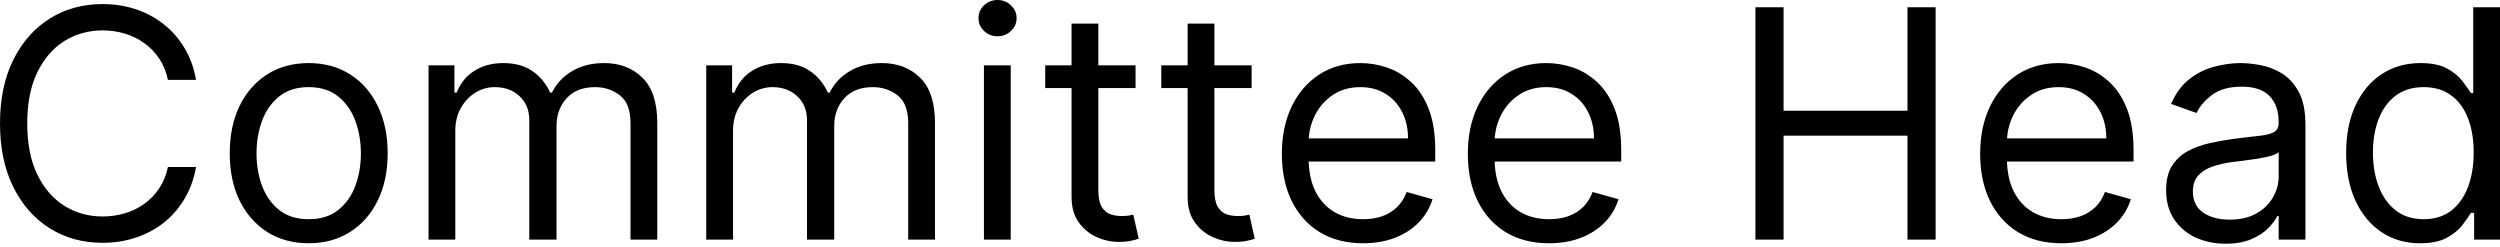 <svg width="182" height="18" viewBox="0 0 182 18" fill="none" xmlns="http://www.w3.org/2000/svg">
<path d="M14.273 5.815H12.225C12.104 5.225 11.892 4.708 11.589 4.262C11.291 3.816 10.928 3.441 10.498 3.138C10.075 2.83 9.604 2.599 9.086 2.445C8.568 2.29 8.029 2.213 7.467 2.213C6.443 2.213 5.515 2.472 4.684 2.99C3.858 3.507 3.2 4.27 2.709 5.278C2.225 6.285 1.983 7.522 1.983 8.986C1.983 10.451 2.225 11.687 2.709 12.695C3.2 13.703 3.858 14.466 4.684 14.983C5.515 15.501 6.443 15.759 7.467 15.759C8.029 15.759 8.568 15.682 9.086 15.528C9.604 15.374 10.075 15.146 10.498 14.843C10.928 14.534 11.291 14.157 11.589 13.711C11.892 13.259 12.104 12.742 12.225 12.158H14.273C14.119 13.023 13.838 13.796 13.431 14.479C13.023 15.162 12.517 15.743 11.911 16.222C11.305 16.696 10.625 17.056 9.871 17.304C9.122 17.552 8.321 17.676 7.467 17.676C6.024 17.676 4.741 17.323 3.618 16.619C2.495 15.914 1.611 14.912 0.967 13.612C0.322 12.312 0 10.771 0 8.986C0 7.202 0.322 5.66 0.967 4.361C1.611 3.061 2.495 2.059 3.618 1.354C4.741 0.649 6.024 0.297 7.467 0.297C8.321 0.297 9.122 0.421 9.871 0.669C10.625 0.916 11.305 1.28 11.911 1.759C12.517 2.232 13.023 2.811 13.431 3.494C13.838 4.171 14.119 4.945 14.273 5.815ZM22.473 17.709C21.328 17.709 20.323 17.436 19.459 16.891C18.599 16.346 17.928 15.583 17.443 14.603C16.964 13.623 16.724 12.478 16.724 11.167C16.724 9.845 16.964 8.692 17.443 7.706C17.928 6.72 18.599 5.955 19.459 5.41C20.323 4.865 21.328 4.592 22.473 4.592C23.619 4.592 24.621 4.865 25.48 5.41C26.345 5.955 27.016 6.72 27.495 7.706C27.98 8.692 28.222 9.845 28.222 11.167C28.222 12.478 27.98 13.623 27.495 14.603C27.016 15.583 26.345 16.346 25.48 16.891C24.621 17.436 23.619 17.709 22.473 17.709ZM22.473 15.958C23.343 15.958 24.059 15.735 24.621 15.289C25.183 14.843 25.598 14.256 25.868 13.529C26.138 12.803 26.273 12.015 26.273 11.167C26.273 10.319 26.138 9.529 25.868 8.796C25.598 8.064 25.183 7.472 24.621 7.021C24.059 6.569 23.343 6.343 22.473 6.343C21.603 6.343 20.887 6.569 20.326 7.021C19.764 7.472 19.348 8.064 19.079 8.796C18.809 9.529 18.674 10.319 18.674 11.167C18.674 12.015 18.809 12.803 19.079 13.529C19.348 14.256 19.764 14.843 20.326 15.289C20.887 15.735 21.603 15.958 22.473 15.958ZM31.198 17.445V4.757H33.081V6.74H33.246C33.511 6.062 33.938 5.536 34.527 5.162C35.116 4.782 35.824 4.592 36.65 4.592C37.486 4.592 38.183 4.782 38.739 5.162C39.301 5.536 39.739 6.062 40.053 6.74H40.185C40.51 6.084 40.997 5.564 41.647 5.179C42.297 4.788 43.076 4.592 43.984 4.592C45.119 4.592 46.047 4.947 46.768 5.658C47.489 6.362 47.85 7.461 47.85 8.953V17.445H45.901V8.953C45.901 8.017 45.645 7.348 45.133 6.946C44.62 6.544 44.017 6.343 43.324 6.343C42.431 6.343 41.74 6.613 41.25 7.153C40.76 7.687 40.515 8.364 40.515 9.185V17.445H38.533V8.755C38.533 8.034 38.299 7.453 37.831 7.012C37.363 6.566 36.76 6.343 36.022 6.343C35.515 6.343 35.042 6.478 34.601 6.748C34.166 7.018 33.814 7.392 33.544 7.871C33.279 8.345 33.147 8.893 33.147 9.515V17.445H31.198ZM51.414 17.445V4.757H53.297V6.74H53.463C53.727 6.062 54.154 5.536 54.743 5.162C55.332 4.782 56.04 4.592 56.866 4.592C57.703 4.592 58.399 4.782 58.956 5.162C59.517 5.536 59.955 6.062 60.269 6.74H60.401C60.726 6.084 61.213 5.564 61.863 5.179C62.513 4.788 63.292 4.592 64.201 4.592C65.335 4.592 66.263 4.947 66.984 5.658C67.706 6.362 68.066 7.461 68.066 8.953V17.445H66.117V8.953C66.117 8.017 65.861 7.348 65.349 6.946C64.837 6.544 64.234 6.343 63.54 6.343C62.648 6.343 61.957 6.613 61.467 7.153C60.977 7.687 60.731 8.364 60.731 9.185V17.445H58.749V8.755C58.749 8.034 58.515 7.453 58.047 7.012C57.579 6.566 56.976 6.343 56.238 6.343C55.731 6.343 55.258 6.478 54.817 6.748C54.382 7.018 54.03 7.392 53.76 7.871C53.496 8.345 53.364 8.893 53.364 9.515V17.445H51.414ZM71.63 17.445V4.757H73.58V17.445H71.63ZM72.622 2.643C72.242 2.643 71.914 2.513 71.639 2.255C71.369 1.996 71.234 1.685 71.234 1.321C71.234 0.958 71.369 0.647 71.639 0.388C71.914 0.129 72.242 -0 72.622 -0C73.002 -0 73.326 0.129 73.596 0.388C73.872 0.647 74.009 0.958 74.009 1.321C74.009 1.685 73.872 1.996 73.596 2.255C73.326 2.513 73.002 2.643 72.622 2.643ZM82.668 4.757V6.409H76.093V4.757H82.668ZM78.009 1.718H79.959V13.81C79.959 14.361 80.038 14.774 80.198 15.049C80.363 15.319 80.573 15.501 80.826 15.594C81.085 15.682 81.357 15.726 81.644 15.726C81.858 15.726 82.034 15.716 82.172 15.694C82.31 15.666 82.42 15.644 82.503 15.627L82.899 17.378C82.767 17.428 82.582 17.478 82.346 17.527C82.109 17.582 81.809 17.61 81.445 17.61C80.895 17.61 80.355 17.491 79.826 17.255C79.303 17.018 78.868 16.657 78.521 16.172C78.18 15.688 78.009 15.077 78.009 14.339V1.718ZM91.118 4.757V6.409H84.543V4.757H91.118ZM86.459 1.718H88.408V13.81C88.408 14.361 88.488 14.774 88.648 15.049C88.813 15.319 89.022 15.501 89.276 15.594C89.534 15.682 89.807 15.726 90.094 15.726C90.308 15.726 90.484 15.716 90.622 15.694C90.76 15.666 90.87 15.644 90.953 15.627L91.349 17.378C91.217 17.428 91.032 17.478 90.796 17.527C90.559 17.582 90.259 17.61 89.895 17.61C89.345 17.61 88.805 17.491 88.276 17.255C87.753 17.018 87.318 16.657 86.971 16.172C86.63 15.688 86.459 15.077 86.459 14.339V1.718ZM99.233 17.709C98.011 17.709 96.956 17.439 96.07 16.899C95.189 16.354 94.508 15.594 94.029 14.62C93.556 13.639 93.319 12.5 93.319 11.2C93.319 9.9 93.556 8.755 94.029 7.764C94.508 6.767 95.175 5.991 96.028 5.435C96.887 4.873 97.889 4.592 99.035 4.592C99.696 4.592 100.348 4.702 100.992 4.922C101.637 5.143 102.223 5.501 102.752 5.996C103.28 6.486 103.702 7.136 104.016 7.946C104.329 8.755 104.486 9.752 104.486 10.936V11.762H94.707V10.077H102.504C102.504 9.361 102.361 8.722 102.075 8.16C101.794 7.599 101.392 7.155 100.869 6.831C100.351 6.506 99.74 6.343 99.035 6.343C98.258 6.343 97.587 6.536 97.019 6.921C96.458 7.301 96.025 7.797 95.723 8.408C95.42 9.019 95.268 9.675 95.268 10.374V11.497C95.268 12.456 95.433 13.268 95.764 13.934C96.1 14.595 96.565 15.099 97.16 15.446C97.754 15.787 98.446 15.958 99.233 15.958C99.745 15.958 100.208 15.886 100.621 15.743C101.039 15.594 101.4 15.374 101.703 15.082C102.006 14.785 102.24 14.416 102.405 13.975L104.288 14.504C104.09 15.143 103.757 15.704 103.289 16.189C102.821 16.668 102.242 17.043 101.554 17.312C100.866 17.577 100.092 17.709 99.233 17.709ZM112.771 17.709C111.549 17.709 110.494 17.439 109.608 16.899C108.727 16.354 108.046 15.594 107.567 14.62C107.094 13.639 106.857 12.5 106.857 11.2C106.857 9.9 107.094 8.755 107.567 7.764C108.046 6.767 108.713 5.991 109.566 5.435C110.425 4.873 111.428 4.592 112.573 4.592C113.234 4.592 113.886 4.702 114.531 4.922C115.175 5.143 115.761 5.501 116.29 5.996C116.819 6.486 117.24 7.136 117.554 7.946C117.868 8.755 118.024 9.752 118.024 10.936V11.762H108.245V10.077H116.042C116.042 9.361 115.899 8.722 115.613 8.16C115.332 7.599 114.93 7.155 114.407 6.831C113.889 6.506 113.278 6.343 112.573 6.343C111.796 6.343 111.125 6.536 110.557 6.921C109.996 7.301 109.564 7.797 109.261 8.408C108.958 9.019 108.806 9.675 108.806 10.374V11.497C108.806 12.456 108.972 13.268 109.302 13.934C109.638 14.595 110.103 15.099 110.698 15.446C111.293 15.787 111.984 15.958 112.771 15.958C113.283 15.958 113.746 15.886 114.159 15.743C114.577 15.594 114.938 15.374 115.241 15.082C115.544 14.785 115.778 14.416 115.943 13.975L117.826 14.504C117.628 15.143 117.295 15.704 116.827 16.189C116.359 16.668 115.781 17.043 115.092 17.312C114.404 17.577 113.63 17.709 112.771 17.709ZM127.796 17.445V0.528H129.844V8.061H138.864V0.528H140.913V17.445H138.864V9.878H129.844V17.445H127.796ZM150.069 17.709C148.846 17.709 147.792 17.439 146.905 16.899C146.024 16.354 145.344 15.594 144.865 14.62C144.392 13.639 144.155 12.5 144.155 11.2C144.155 9.9 144.392 8.755 144.865 7.764C145.344 6.767 146.011 5.991 146.864 5.435C147.723 4.873 148.725 4.592 149.871 4.592C150.531 4.592 151.184 4.702 151.828 4.922C152.473 5.143 153.059 5.501 153.588 5.996C154.116 6.486 154.538 7.136 154.851 7.946C155.165 8.755 155.322 9.752 155.322 10.936V11.762H145.542V10.077H153.34C153.34 9.361 153.197 8.722 152.91 8.16C152.63 7.599 152.228 7.155 151.704 6.831C151.187 6.506 150.576 6.343 149.871 6.343C149.094 6.343 148.422 6.536 147.855 6.921C147.294 7.301 146.861 7.797 146.558 8.408C146.256 9.019 146.104 9.675 146.104 10.374V11.497C146.104 12.456 146.269 13.268 146.6 13.934C146.936 14.595 147.401 15.099 147.996 15.446C148.59 15.787 149.281 15.958 150.069 15.958C150.581 15.958 151.044 15.886 151.457 15.743C151.875 15.594 152.236 15.374 152.539 15.082C152.842 14.785 153.076 14.416 153.241 13.975L155.124 14.504C154.926 15.143 154.593 15.704 154.125 16.189C153.656 16.668 153.078 17.043 152.39 17.312C151.702 17.577 150.928 17.709 150.069 17.709ZM162.021 17.742C161.217 17.742 160.487 17.59 159.832 17.288C159.177 16.979 158.657 16.536 158.271 15.958C157.886 15.374 157.693 14.669 157.693 13.843C157.693 13.116 157.836 12.527 158.122 12.076C158.409 11.618 158.791 11.261 159.271 11.002C159.75 10.743 160.278 10.55 160.856 10.424C161.44 10.291 162.027 10.187 162.616 10.11C163.387 10.011 164.012 9.936 164.491 9.887C164.975 9.832 165.328 9.741 165.548 9.614C165.774 9.487 165.887 9.267 165.887 8.953V8.887C165.887 8.072 165.664 7.439 165.218 6.987C164.777 6.536 164.108 6.31 163.21 6.31C162.28 6.31 161.55 6.514 161.022 6.921C160.493 7.329 160.121 7.764 159.907 8.226L158.056 7.566C158.387 6.795 158.827 6.195 159.378 5.765C159.934 5.33 160.54 5.027 161.195 4.856C161.856 4.68 162.506 4.592 163.144 4.592C163.552 4.592 164.02 4.642 164.549 4.741C165.083 4.834 165.598 5.03 166.093 5.327C166.594 5.625 167.01 6.073 167.34 6.674C167.671 7.274 167.836 8.078 167.836 9.085V17.445H165.887V15.726H165.788C165.655 16.002 165.435 16.296 165.127 16.61C164.818 16.924 164.408 17.191 163.896 17.412C163.384 17.632 162.759 17.742 162.021 17.742ZM162.318 15.991C163.089 15.991 163.739 15.839 164.268 15.537C164.802 15.234 165.204 14.843 165.474 14.364C165.749 13.884 165.887 13.381 165.887 12.852V11.068C165.804 11.167 165.622 11.258 165.342 11.341C165.066 11.418 164.747 11.486 164.383 11.547C164.025 11.602 163.676 11.652 163.334 11.696C162.998 11.734 162.726 11.767 162.517 11.795C162.01 11.861 161.536 11.968 161.096 12.117C160.661 12.26 160.309 12.478 160.039 12.769C159.774 13.056 159.642 13.447 159.642 13.942C159.642 14.62 159.893 15.132 160.394 15.479C160.9 15.82 161.542 15.991 162.318 15.991ZM176.185 17.709C175.128 17.709 174.194 17.442 173.385 16.908C172.575 16.368 171.942 15.608 171.485 14.628C171.028 13.642 170.799 12.478 170.799 11.134C170.799 9.801 171.028 8.645 171.485 7.665C171.942 6.685 172.578 5.927 173.393 5.393C174.208 4.859 175.15 4.592 176.218 4.592C177.044 4.592 177.696 4.73 178.175 5.005C178.66 5.275 179.029 5.583 179.282 5.93C179.541 6.272 179.742 6.552 179.885 6.773H180.05V0.528H182V17.445H180.117V15.495H179.885C179.742 15.726 179.538 16.018 179.274 16.371C179.01 16.718 178.633 17.029 178.142 17.304C177.652 17.574 177 17.709 176.185 17.709ZM176.449 15.958C177.231 15.958 177.892 15.754 178.432 15.347C178.971 14.934 179.381 14.364 179.662 13.637C179.943 12.904 180.084 12.059 180.084 11.101C180.084 10.154 179.946 9.325 179.671 8.615C179.395 7.899 178.988 7.343 178.448 6.946C177.908 6.544 177.242 6.343 176.449 6.343C175.623 6.343 174.935 6.555 174.384 6.979C173.839 7.398 173.429 7.968 173.153 8.689C172.884 9.405 172.749 10.209 172.749 11.101C172.749 12.004 172.886 12.825 173.162 13.562C173.443 14.295 173.856 14.879 174.401 15.313C174.951 15.743 175.634 15.958 176.449 15.958Z" fill="black"/>
</svg>
